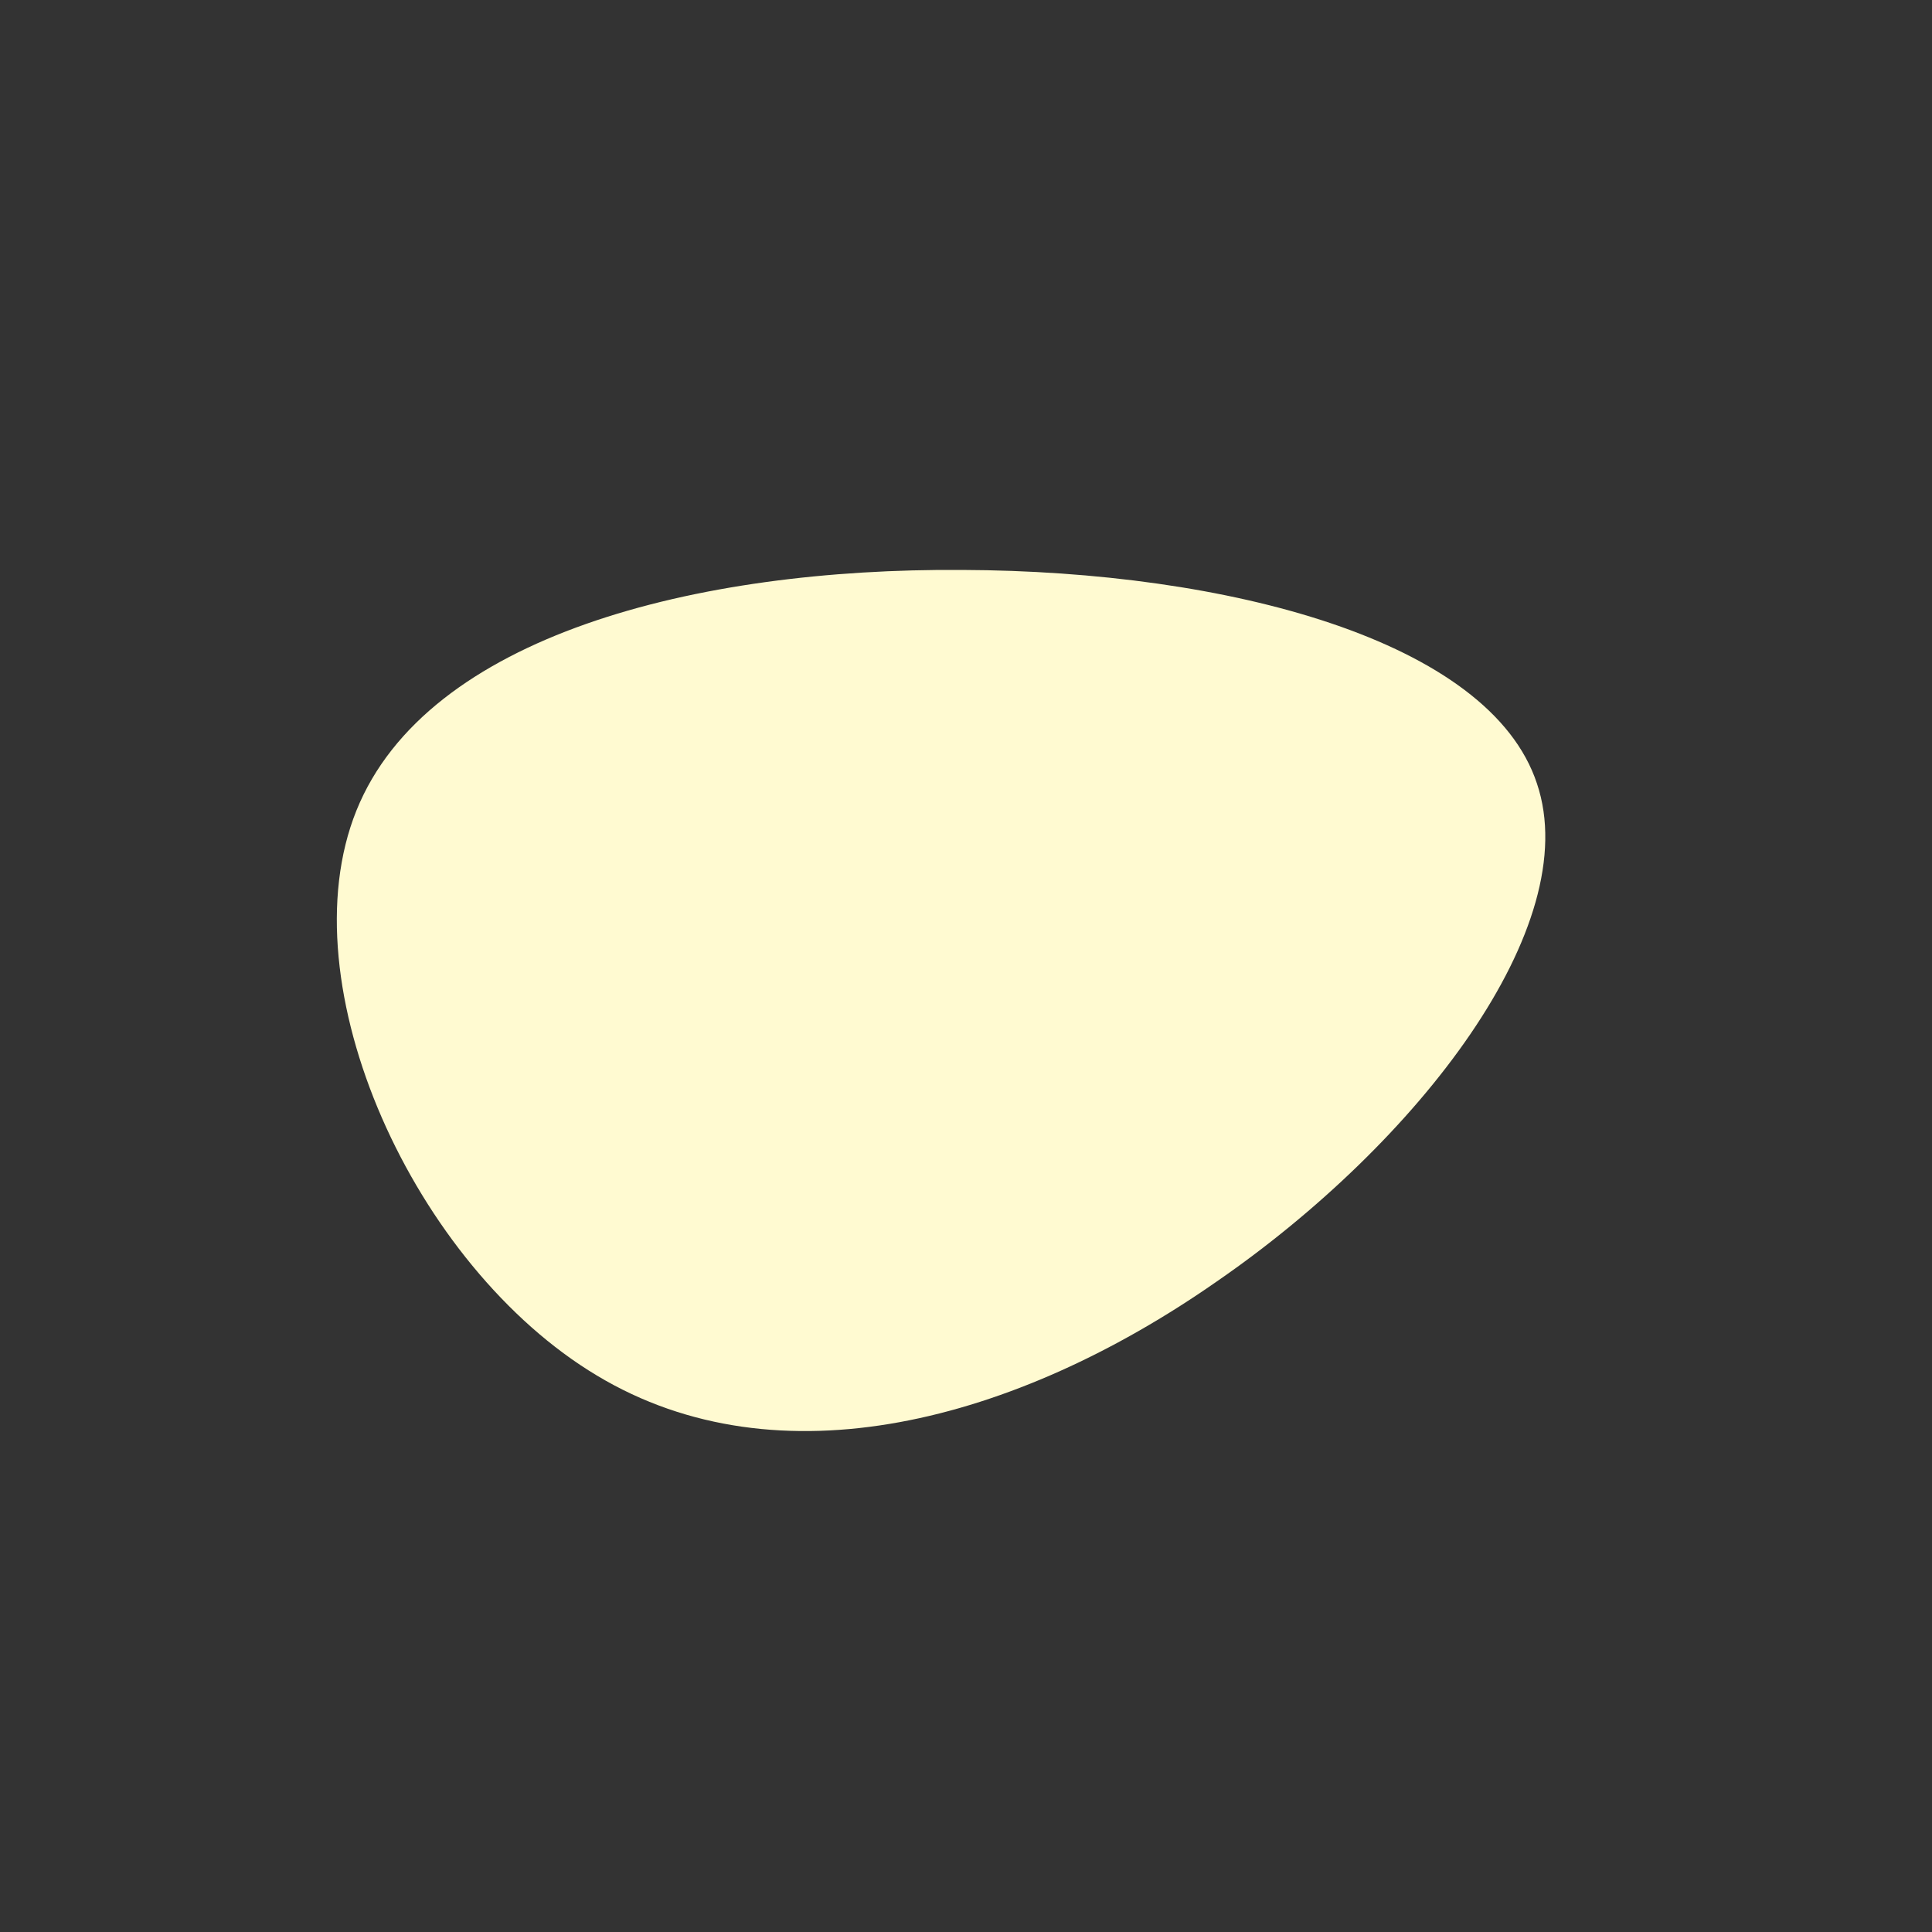 <?xml version="1.0" standalone="no"?>
<svg viewBox="0 0 200 200" xmlns="http://www.w3.org/2000/svg">
  <rect x="0" y="0" width="200" height="200" fill="#333333" stroke="none"/>
  <path fill="#FFFAD1" d="M59.1,-18.9C64.1,-4.1,46.8,18.3,25.9,32.7C5.1,47.2,-19.4,53.7,-38.2,42.4C-57.1,31.1,-70.4,2,-63.1,-16.1C-55.8,-34.2,-27.9,-41.2,-0.4,-41C27.1,-40.9,54.2,-33.7,59.1,-18.9Z" transform="translate(100 100)" />
</svg>

